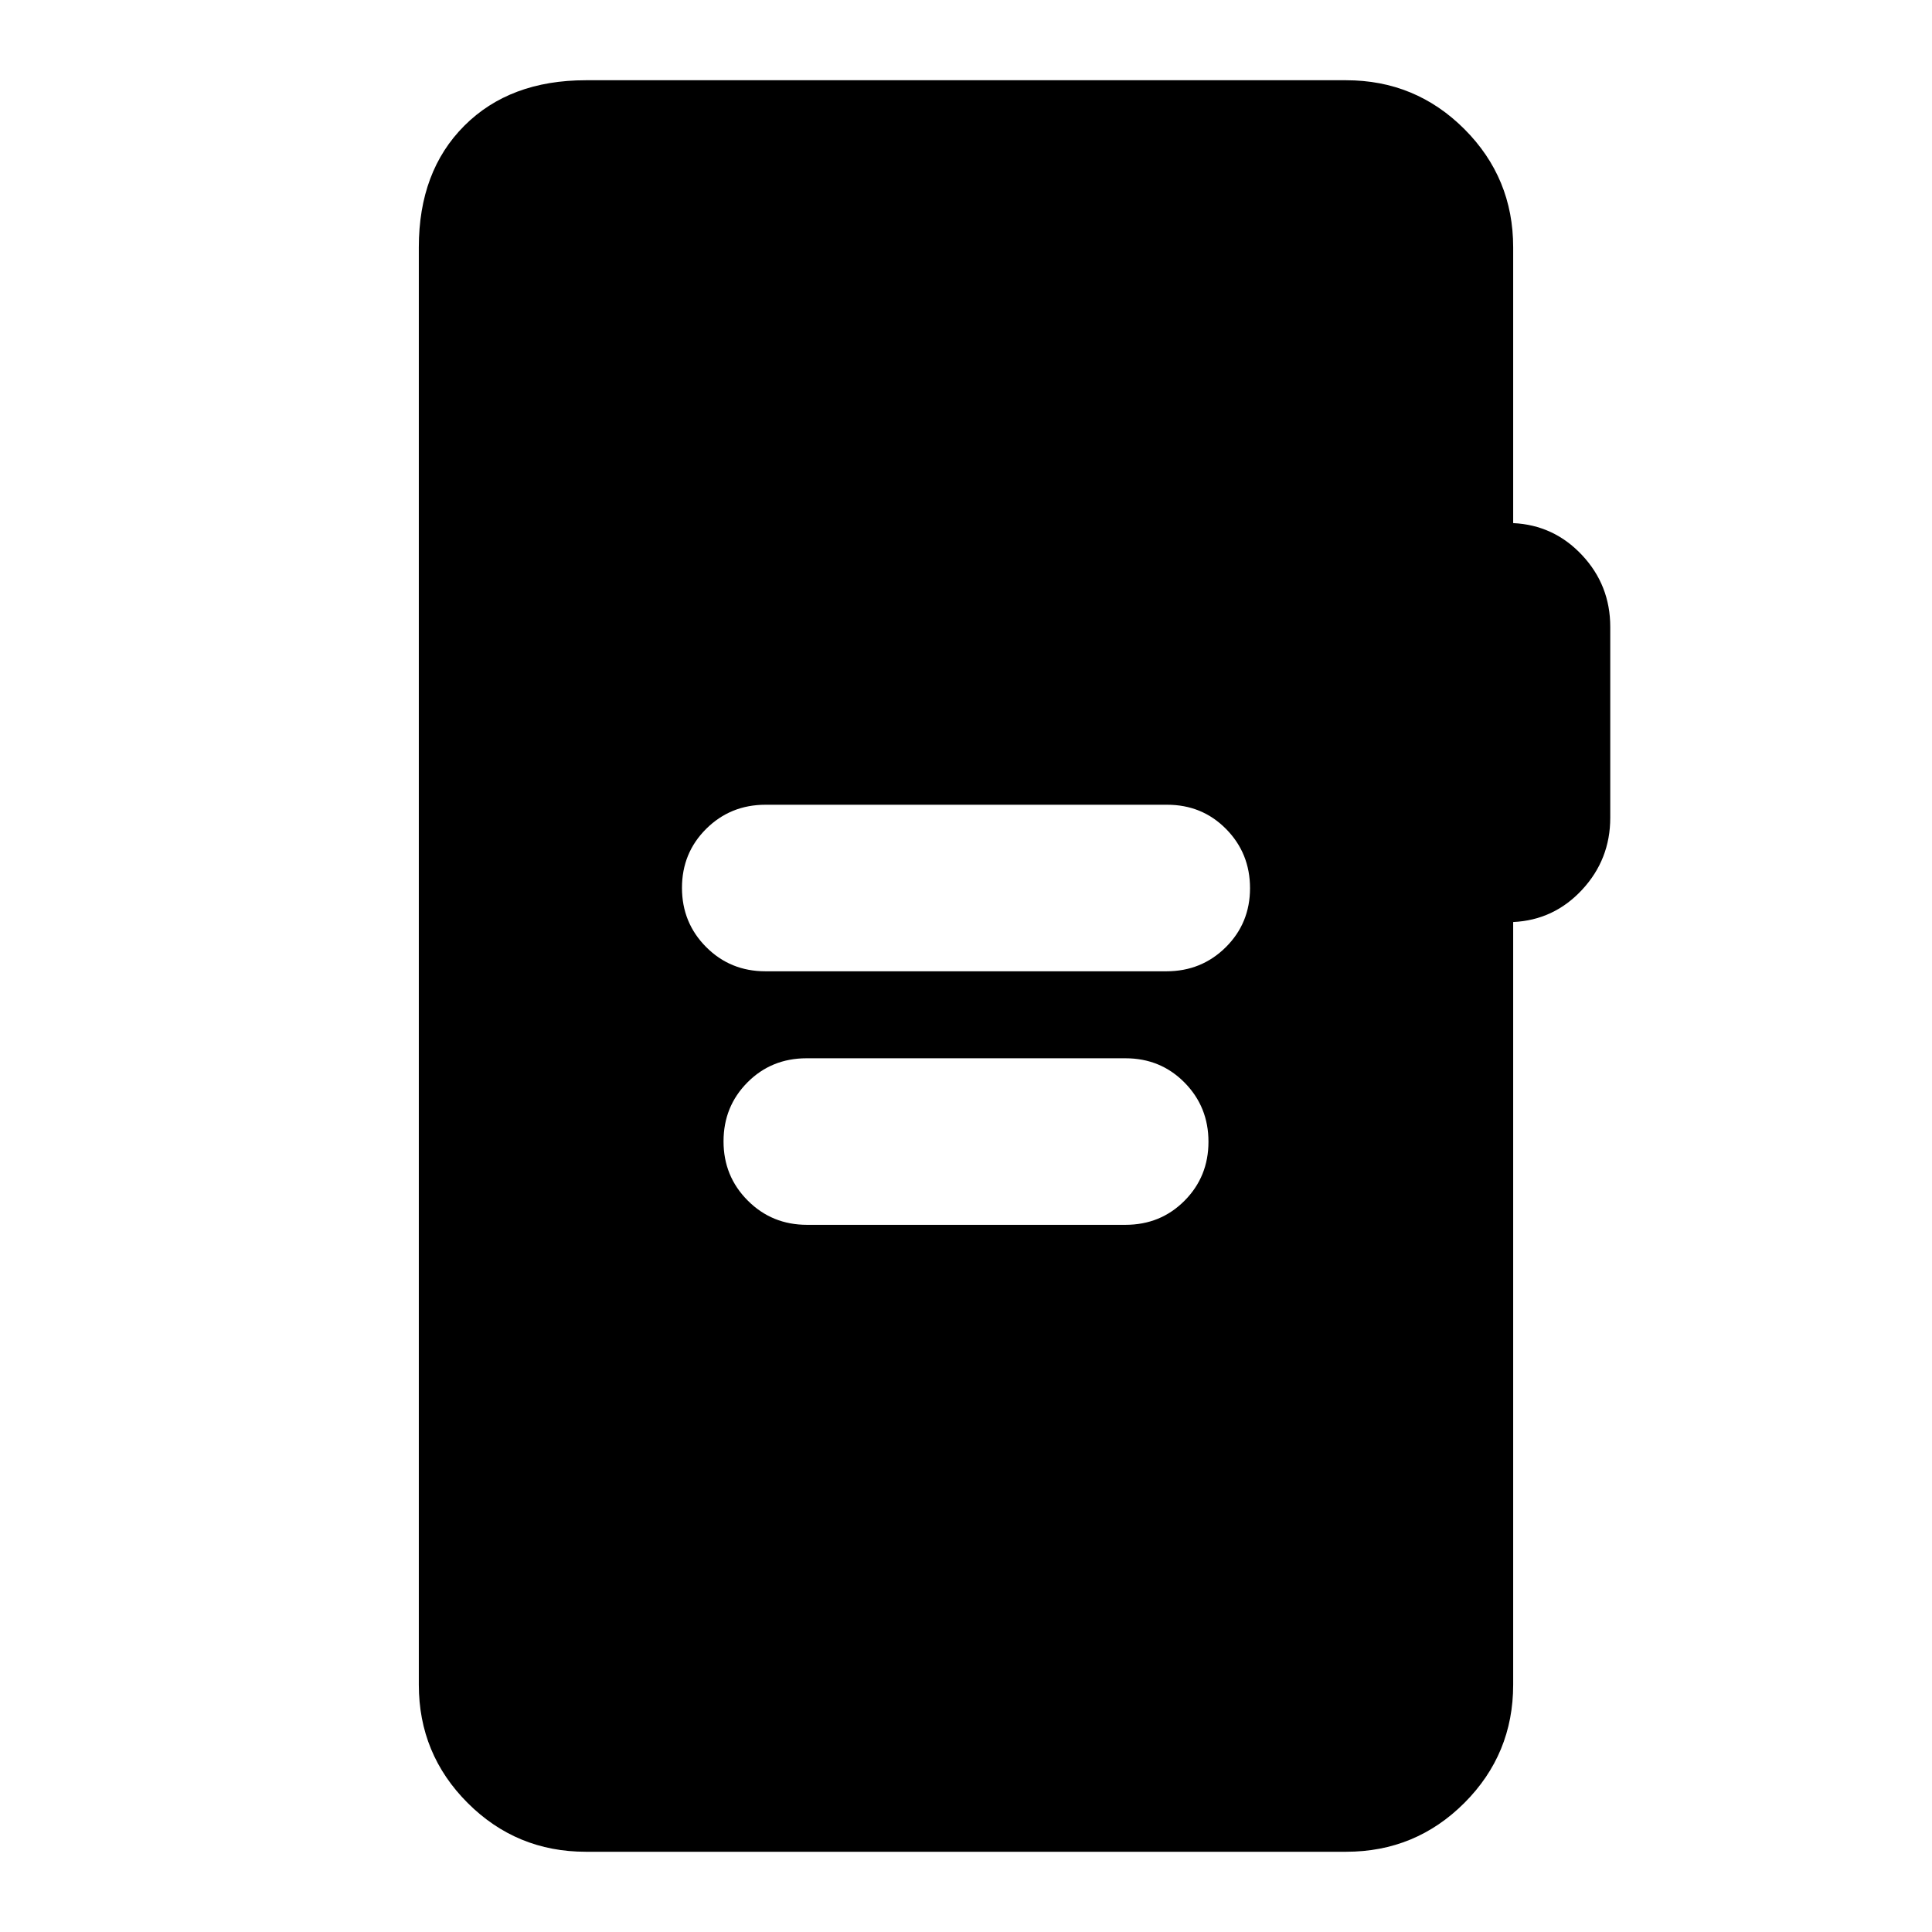 <svg xmlns="http://www.w3.org/2000/svg" height="20" viewBox="0 -960 960 960" width="20"><path d="M380.33-477.37h199.26q17.43 0 29.49-11.96 12.05-11.97 12.05-29.33t-11.89-29.42q-11.9-12.05-29.33-12.05h-199.5q-17.43 0-29.49 11.96-12.05 11.97-12.05 29.33t12.01 29.42q12.01 12.05 29.45 12.05Zm20.69 125.98h158.2q17.45 0 29.35-11.96 11.91-11.97 11.91-29.33t-11.91-29.42q-11.9-12.05-29.35-12.05H400.78q-17.45 0-29.35 11.96-11.91 11.96-11.91 29.33 0 17.36 12.03 29.41 12.02 12.06 29.47 12.06ZM291.11-39.87q-34.48 0-58.74-24.26-24.26-24.26-24.26-58.74v-714.26q0-37.78 22.61-60.39t60.39-22.61h377.78q34.48 0 58.74 24.26 24.26 24.26 24.26 58.74v137.06q20.24.96 34.24 15.92 14 14.95 14 35.67v94.81q0 20.71-14 35.79-14 15.08-34.24 16.03v378.98q0 34.48-24.26 58.74-24.26 24.26-58.74 24.26H291.11Z"/></svg>